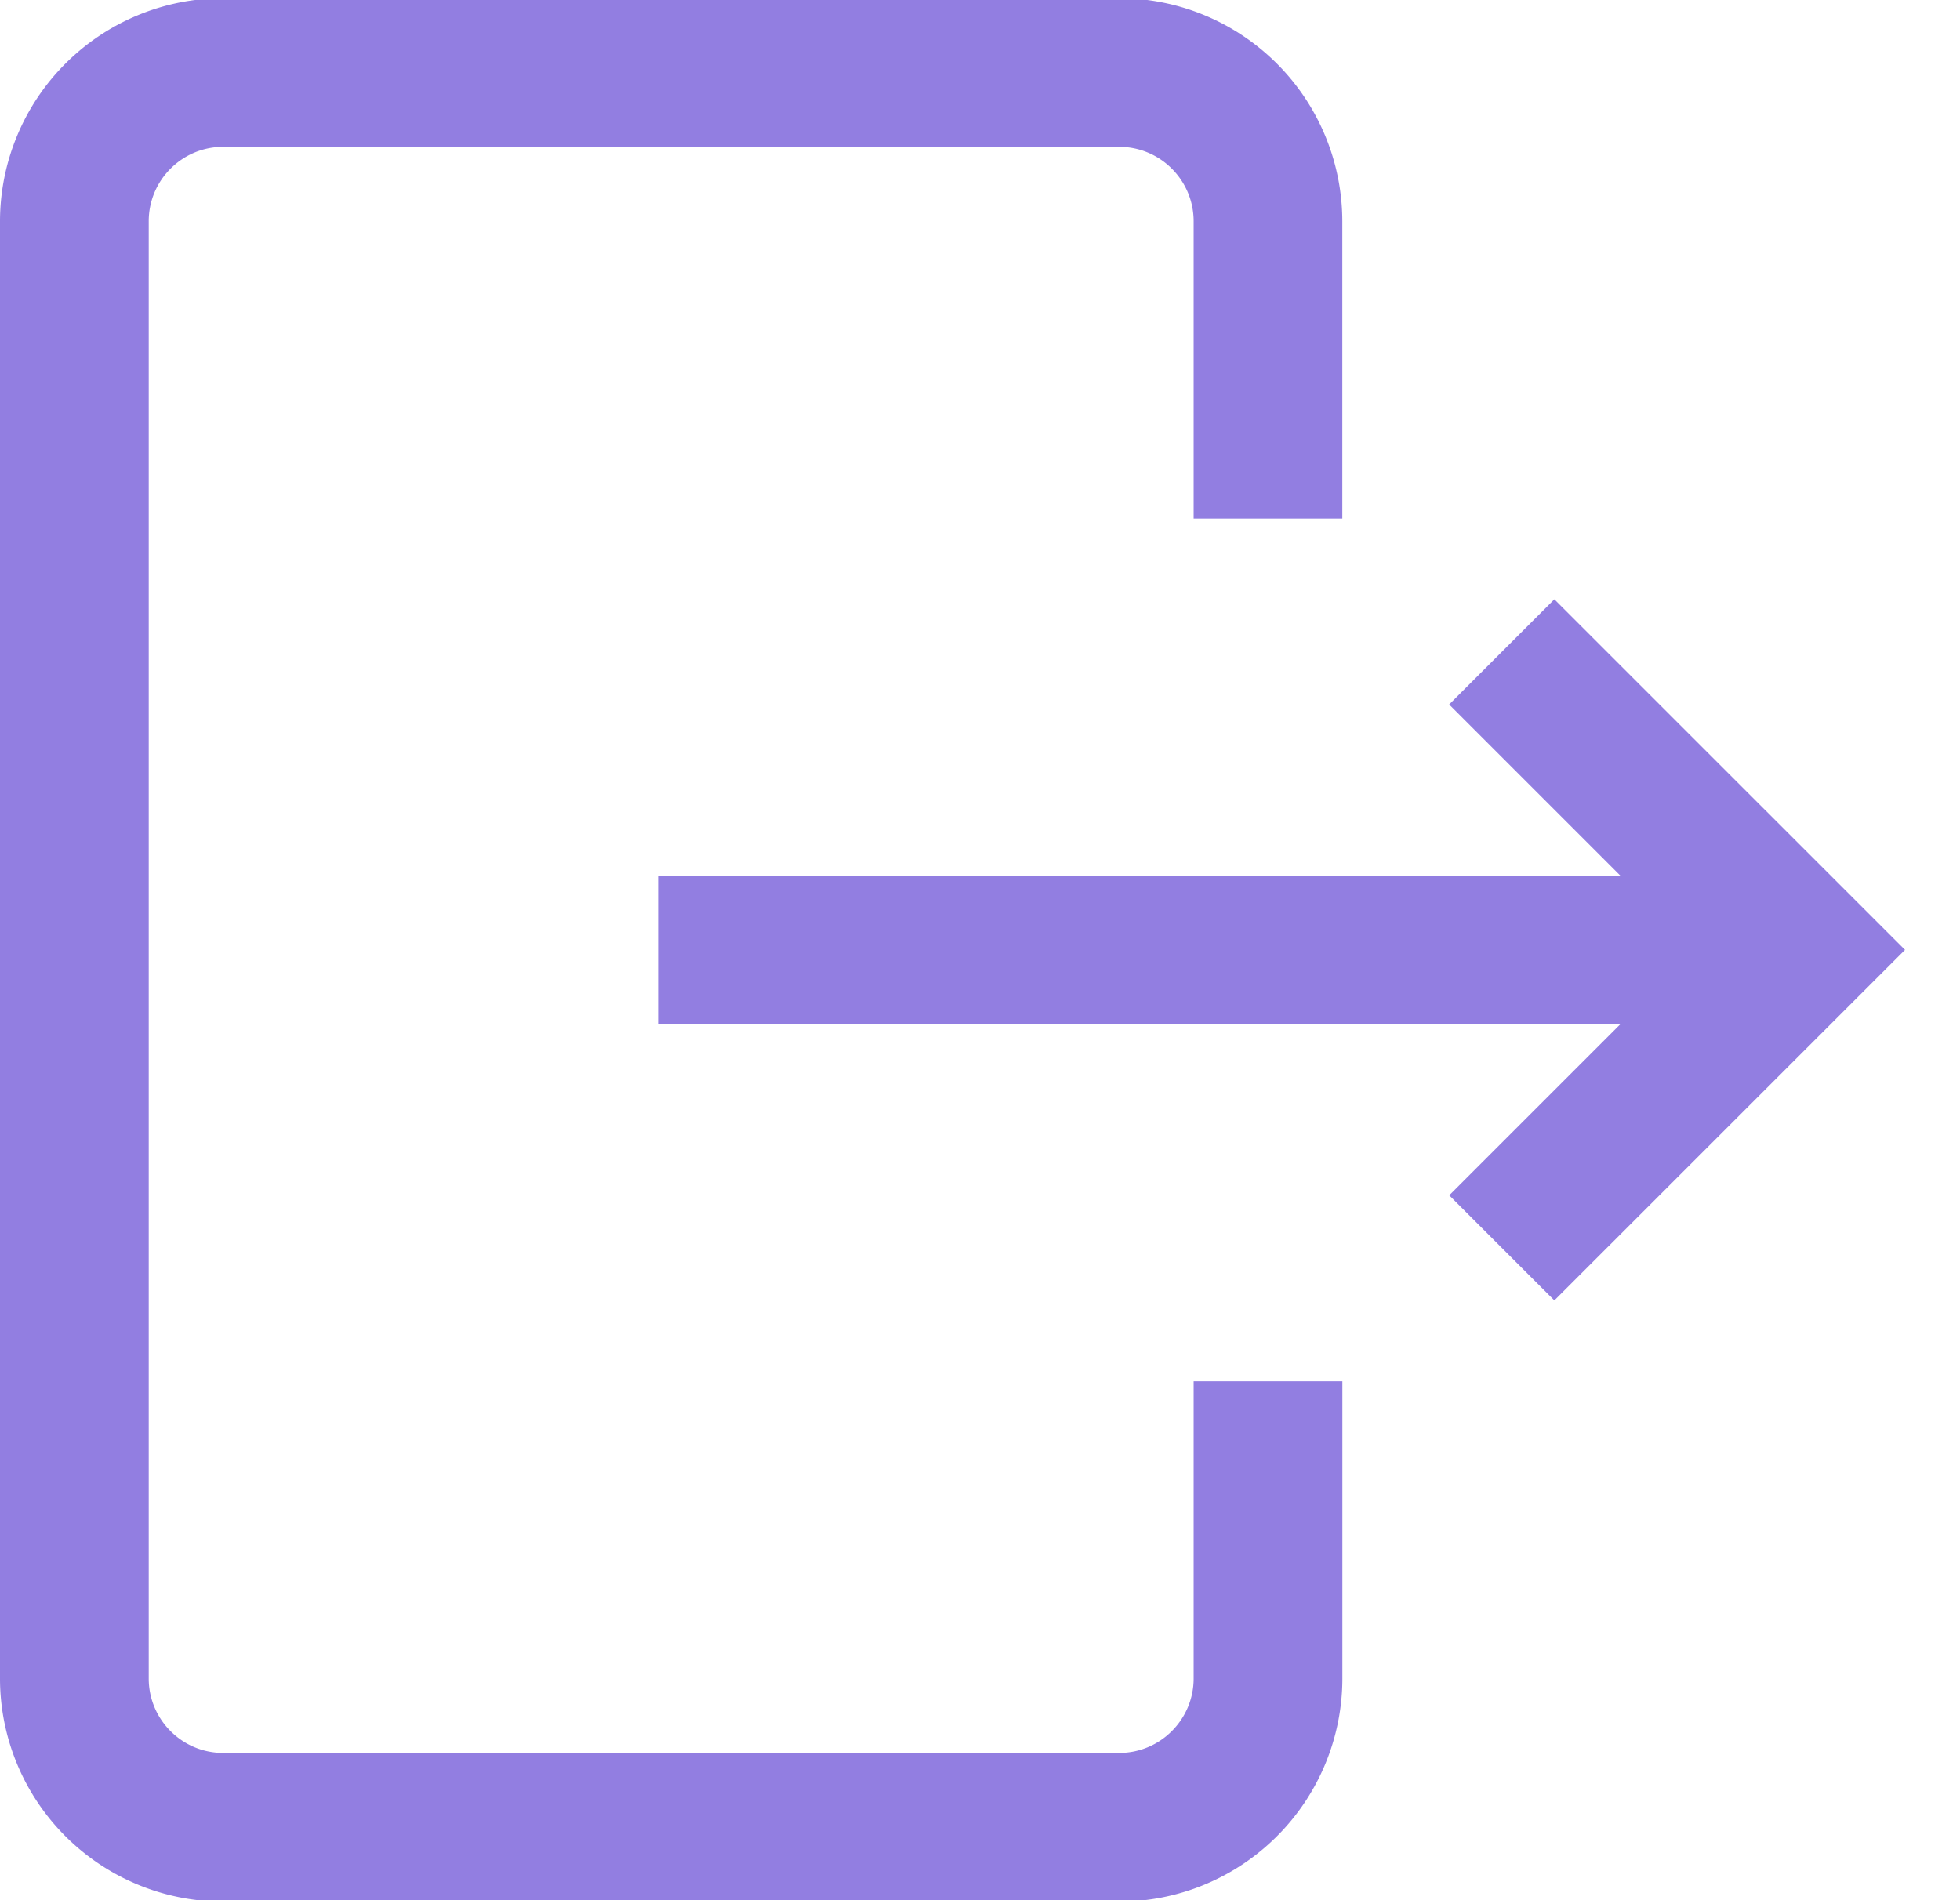 <svg xmlns="http://www.w3.org/2000/svg" width="33" height="32" viewBox="0 0 33 32"><g><g><path fill="#927ee1" d="M26.17 10.093l-1.771 1.771 2.88 2.88H11.08v2.505H27.28l-2.88 2.88 1.77 1.77 5.904-5.903zm-6.073 18.174c0 .69-.562 1.253-1.252 1.253H3.756c-.69 0-1.252-.562-1.252-1.253V3.725c0-.69.562-1.252 1.252-1.252h15.089c.69 0 1.252.562 1.252 1.252v5.009H22.6V3.725A3.76 3.76 0 0 0 18.845-.03H3.756A3.76 3.76 0 0 0 0 3.725v24.542a3.76 3.76 0 0 0 3.756 3.757h15.089a3.76 3.76 0 0 0 3.756-3.757V23.26h-2.504z"/></g></g></svg>